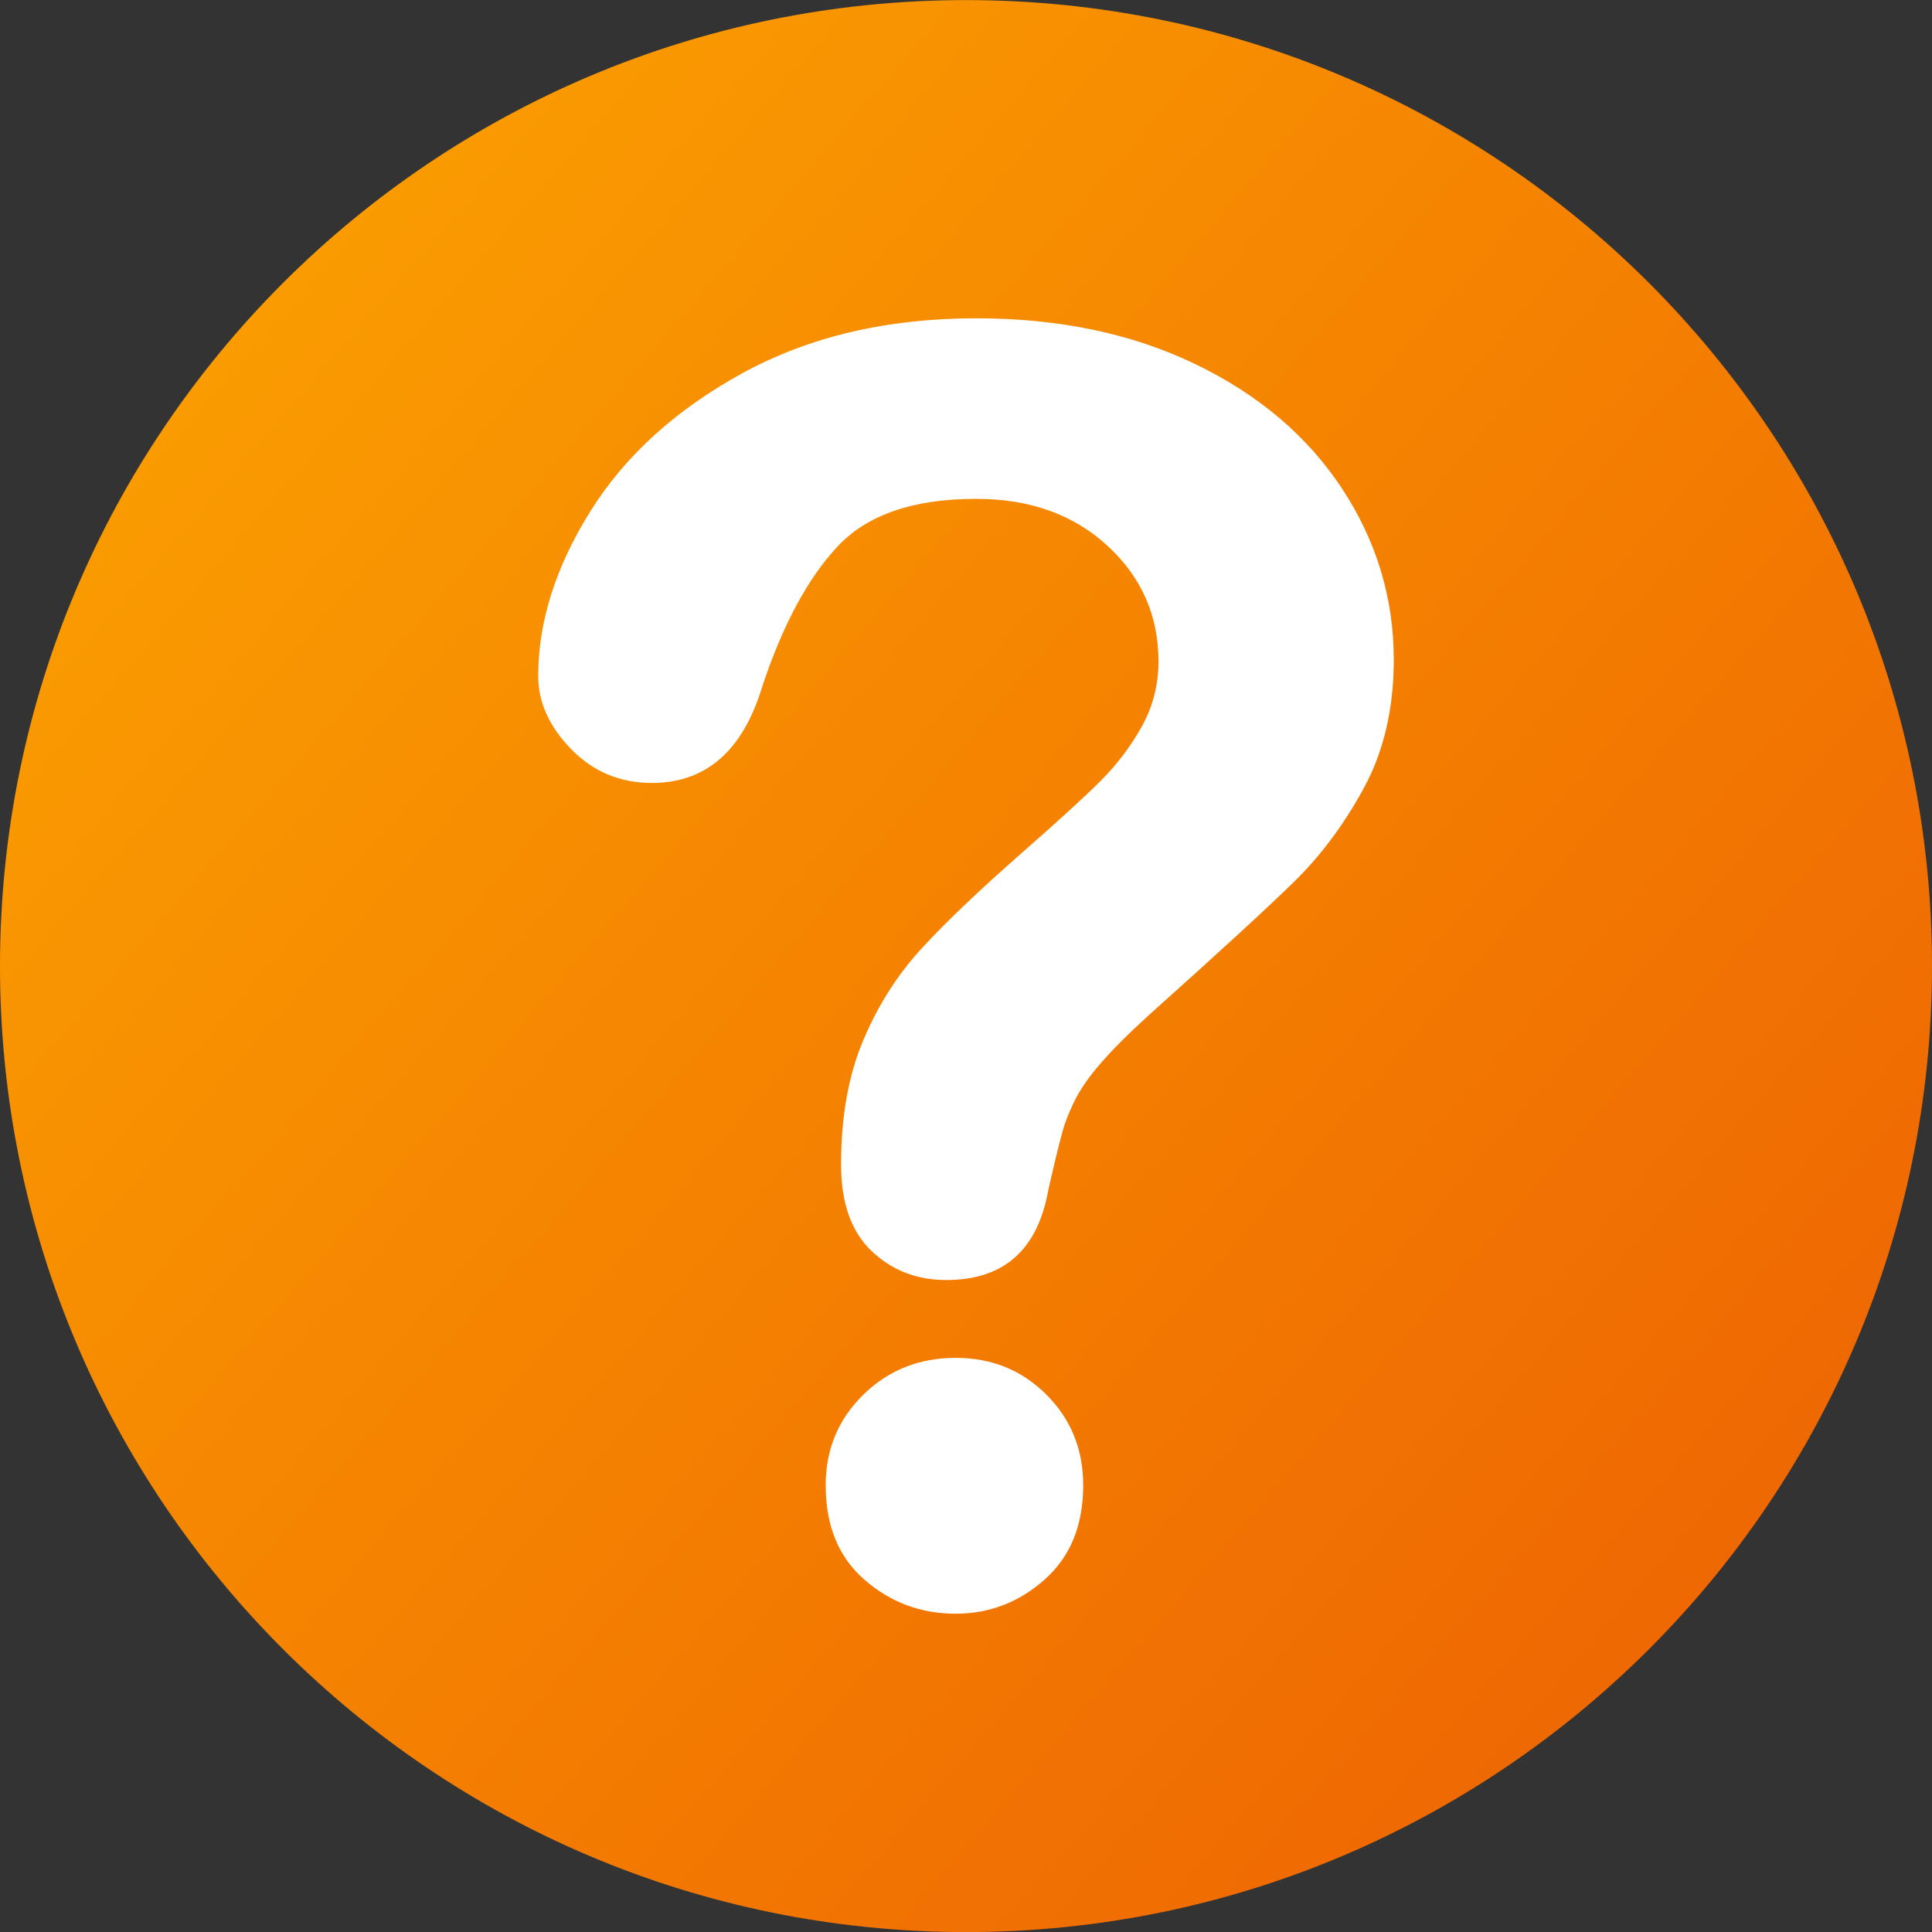 <svg width="24" height="24" viewBox="0 0 24 24" fill="none" xmlns="http://www.w3.org/2000/svg">
<rect x="0" y="0" width="24" height="24" fill="#333333" stroke="none"/>
<g clip-path="url(#clip0)">
<path d="M24 12.001C24 5.373 18.627 0.001 12 0.001C5.373 0.001 0 5.373 0 12.001C0 18.628 5.373 24.001 12 24.001C18.627 24.001 24 18.628 24 12.001Z" fill="url(#paint0_linear)"/>
<path d="M6.686 8.397C6.686 7.724 6.902 7.042 7.334 6.351C7.766 5.66 8.397 5.088 9.226 4.634C10.055 4.181 11.022 3.954 12.127 3.954C13.155 3.954 14.062 4.144 14.848 4.523C15.635 4.902 16.242 5.418 16.671 6.069C17.1 6.721 17.314 7.43 17.314 8.195C17.314 8.797 17.192 9.325 16.948 9.779C16.703 10.232 16.412 10.624 16.076 10.953C15.739 11.283 15.135 11.837 14.264 12.617C14.023 12.836 13.83 13.029 13.684 13.196C13.539 13.362 13.431 13.515 13.36 13.653C13.289 13.791 13.234 13.929 13.196 14.067C13.157 14.205 13.098 14.448 13.02 14.795C12.886 15.532 12.464 15.901 11.755 15.901C11.387 15.901 11.077 15.78 10.825 15.539C10.574 15.299 10.448 14.941 10.448 14.466C10.448 13.871 10.54 13.355 10.725 12.919C10.909 12.484 11.153 12.101 11.458 11.772C11.762 11.442 12.174 11.051 12.691 10.597C13.144 10.2 13.472 9.901 13.674 9.699C13.876 9.497 14.046 9.272 14.184 9.024C14.322 8.776 14.391 8.507 14.391 8.216C14.391 7.649 14.181 7.171 13.759 6.781C13.337 6.392 12.793 6.197 12.127 6.197C11.348 6.197 10.774 6.393 10.406 6.787C10.037 7.18 9.725 7.759 9.47 8.525C9.229 9.325 8.772 9.726 8.099 9.726C7.702 9.726 7.368 9.586 7.095 9.306C6.822 9.026 6.686 8.723 6.686 8.397ZM11.872 20.046C11.44 20.046 11.063 19.906 10.741 19.626C10.418 19.346 10.257 18.955 10.257 18.451C10.257 18.005 10.413 17.63 10.725 17.325C11.036 17.02 11.419 16.868 11.872 16.868C12.319 16.868 12.694 17.02 12.999 17.325C13.304 17.63 13.456 18.005 13.456 18.451C13.456 18.948 13.297 19.337 12.978 19.621C12.659 19.904 12.29 20.046 11.872 20.046Z" fill="white"/>
</g>
<defs>
<linearGradient id="paint0_linear" x1="22.909" y1="20.727" x2="-4.909" y2="-3.273" gradientUnits="userSpaceOnUse">
<stop stop-color="#EE6402"/>
<stop offset="1" stop-color="#FFB200"/>
</linearGradient>
<clipPath id="clip0">
<rect width="24" height="24" fill="white"/>
</clipPath>
</defs>
</svg>
